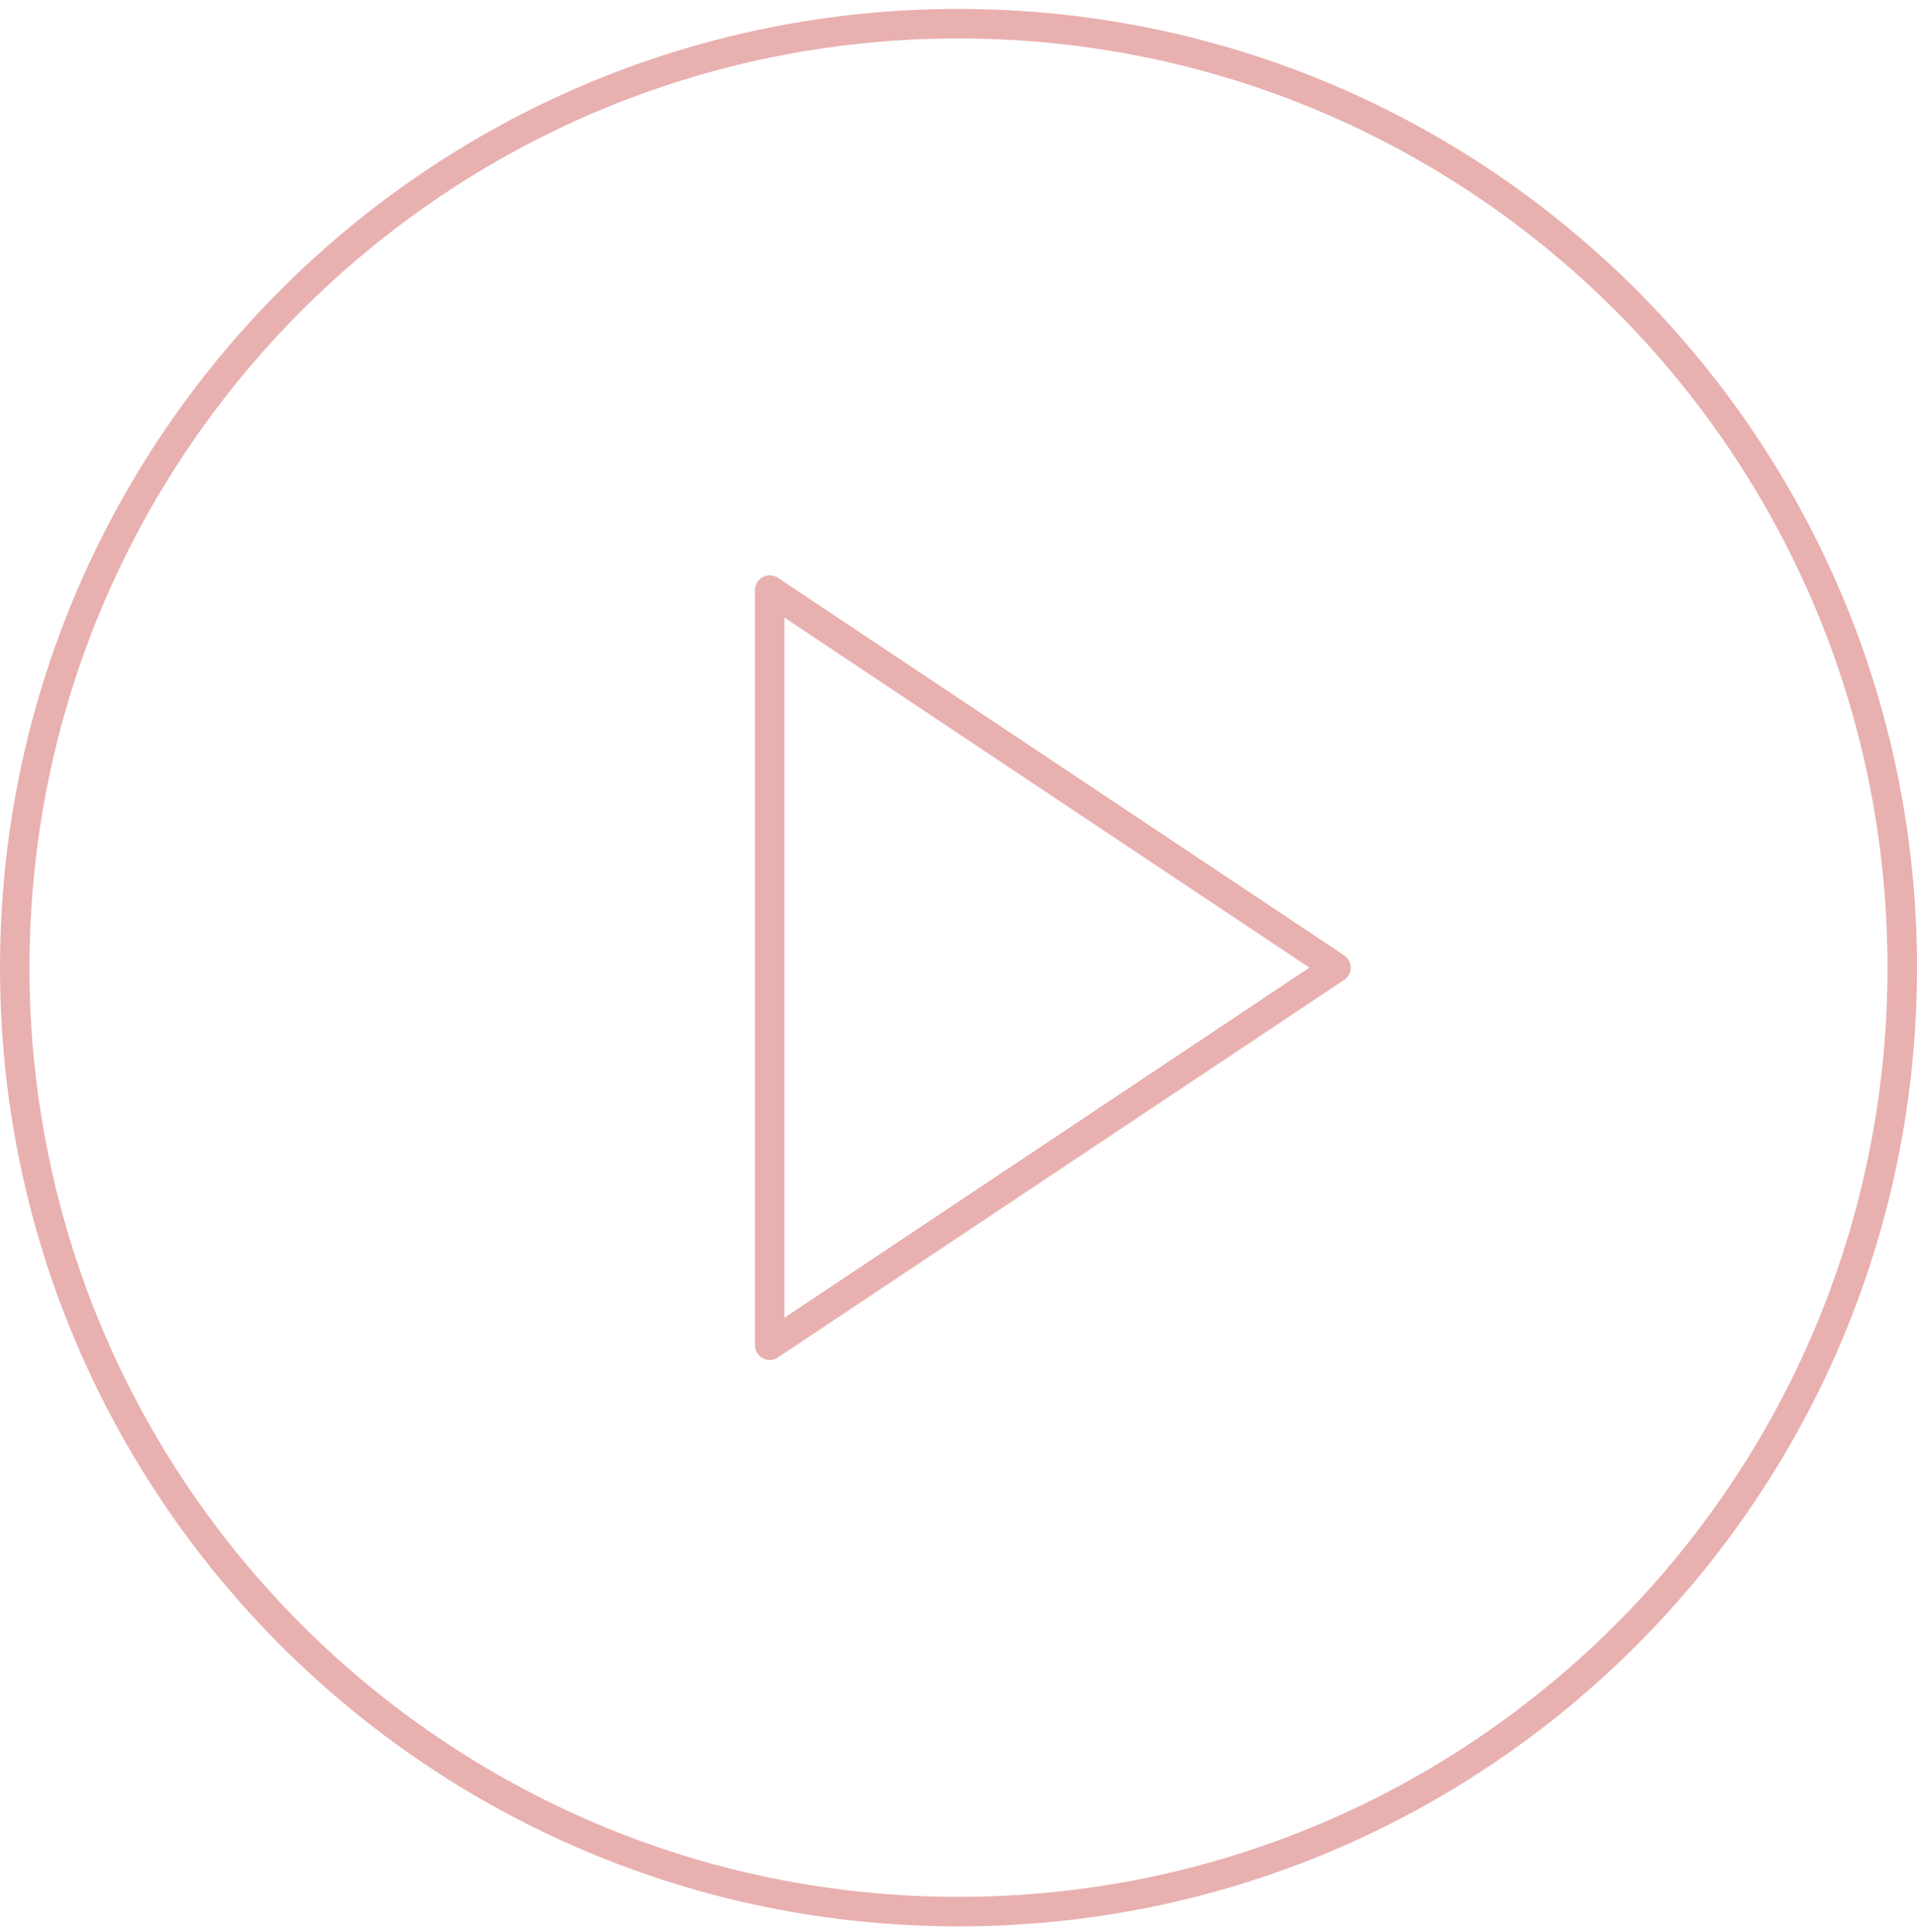 <svg width="130" height="131" viewBox="0 0 130 131" fill="none" xmlns="http://www.w3.org/2000/svg">
<g clip-path="url(#clip0_12941_37)">
<path d="M65 129.607C100.346 129.607 129 100.953 129 65.607C129 30.261 100.346 1.607 65 1.607C29.654 1.607 1 30.261 1 65.607C1 100.953 29.654 129.607 65 129.607Z" stroke="#E9B0B0" stroke-width="2" stroke-linecap="round" stroke-linejoin="round"/>
<path d="M52.199 40.007L90.599 65.607L52.199 91.207V40.007Z" stroke="#E9B0B0" stroke-width="2" stroke-linecap="round" stroke-linejoin="round"/>
</g>
<defs>
<clipPath id="clip0_12941_37">
<rect width="130" height="130" fill="white" transform="translate(0 0.607)"/>
</clipPath>
</defs>
</svg>
